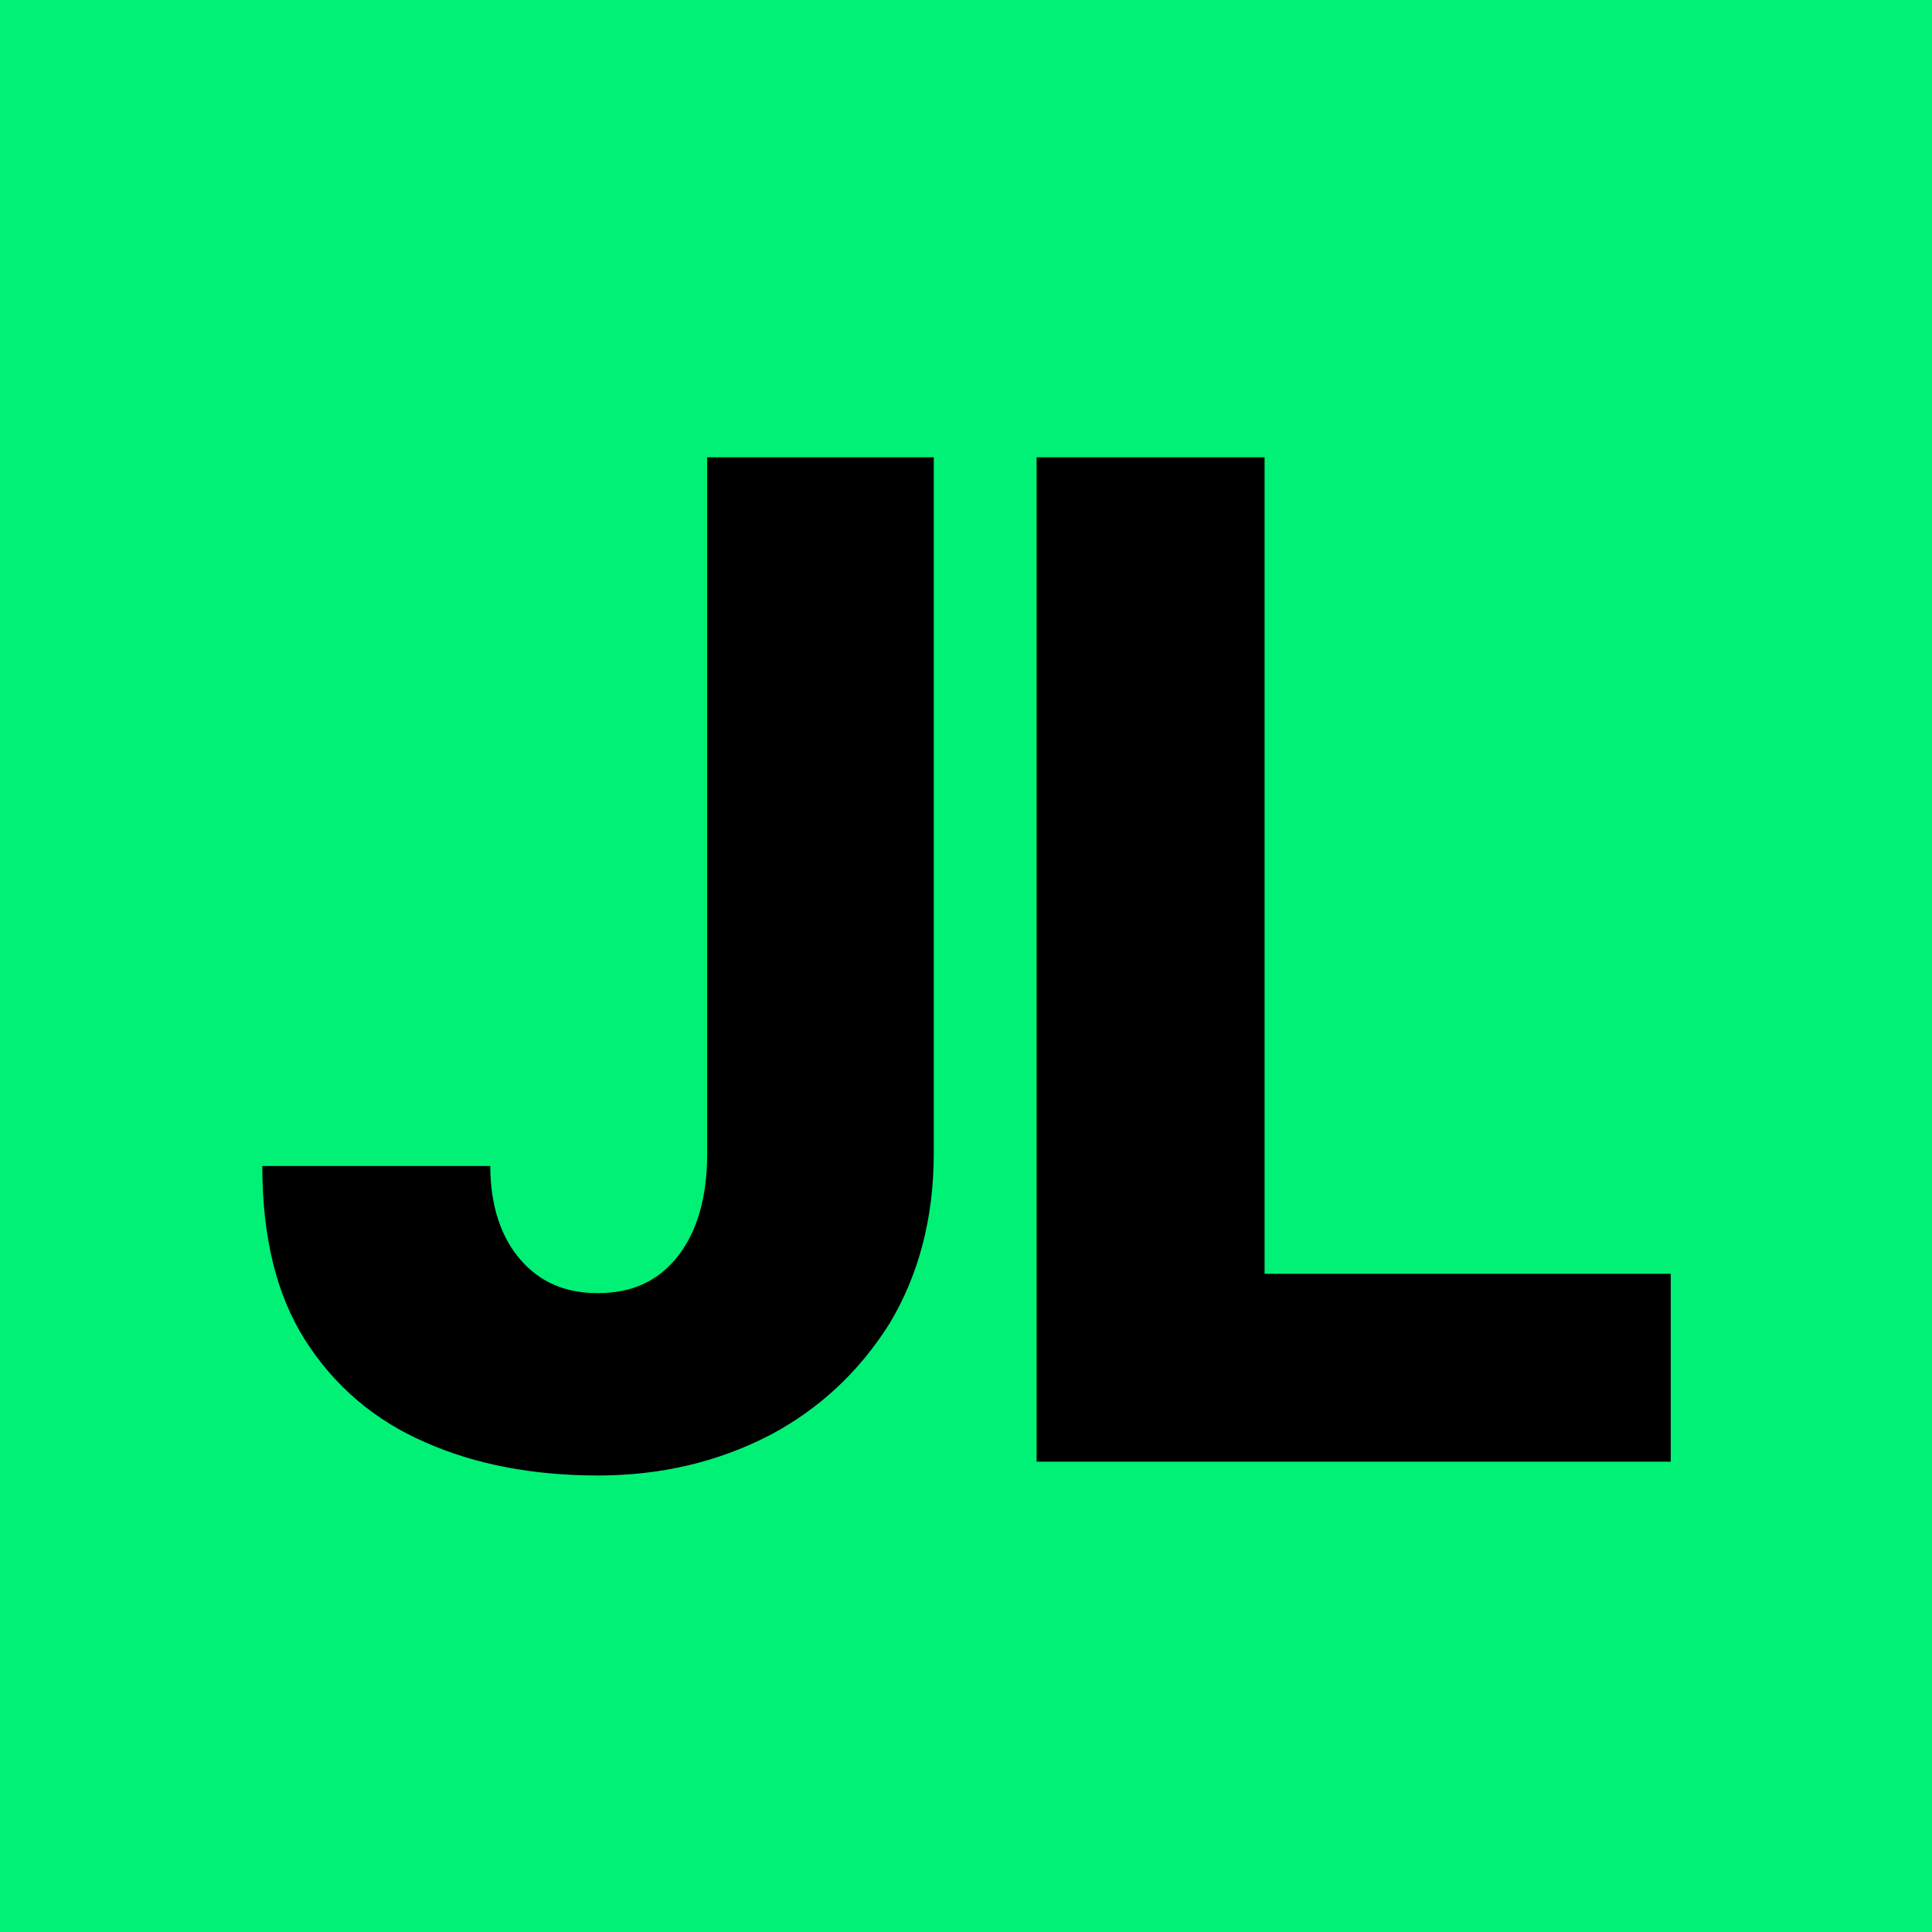 <?xml version="1.0" encoding="UTF-8" standalone="no"?>
<!DOCTYPE svg PUBLIC "-//W3C//DTD SVG 1.1//EN" "http://www.w3.org/Graphics/SVG/1.1/DTD/svg11.dtd">
<svg width="100%" height="100%" viewBox="0 0 1024 1024" version="1.1" xmlns="http://www.w3.org/2000/svg" xmlns:xlink="http://www.w3.org/1999/xlink" xml:space="preserve" xmlns:serif="http://www.serif.com/" style="fill-rule:evenodd;clip-rule:evenodd;stroke-linejoin:round;stroke-miterlimit:2;">
    <rect x="0" y="0" width="1024" height="1024" style="fill:rgb(0,241,117);"/>
    <g transform="matrix(0.87,0,0,0.87,-68.821,360.739)">
        <g transform="matrix(841.667,0,0,841.667,213.666,475.835)">
            <path d="M0.352,-0.223L0.352,-0.727L0.516,-0.727L0.516,-0.223C0.516,-0.176 0.505,-0.135 0.484,-0.1C0.462,-0.065 0.433,-0.038 0.397,-0.019C0.36,0 0.319,0.01 0.273,0.01C0.226,0.01 0.184,0.002 0.148,-0.014C0.111,-0.03 0.082,-0.055 0.061,-0.088C0.04,-0.121 0.03,-0.163 0.03,-0.214L0.195,-0.214C0.195,-0.185 0.203,-0.162 0.217,-0.146C0.231,-0.13 0.249,-0.122 0.273,-0.122C0.298,-0.122 0.317,-0.131 0.331,-0.149C0.345,-0.167 0.352,-0.192 0.352,-0.223Z" style="fill-rule:nonzero;"/>
        </g>
        <g transform="matrix(841.667,0,0,841.667,672.757,475.835)">
            <path d="M0.504,-0.136L0.504,-0L0.045,-0L0.045,-0.727L0.21,-0.727L0.21,-0.136L0.504,-0.136Z" style="fill-rule:nonzero;"/>
        </g>
    </g>
</svg>
